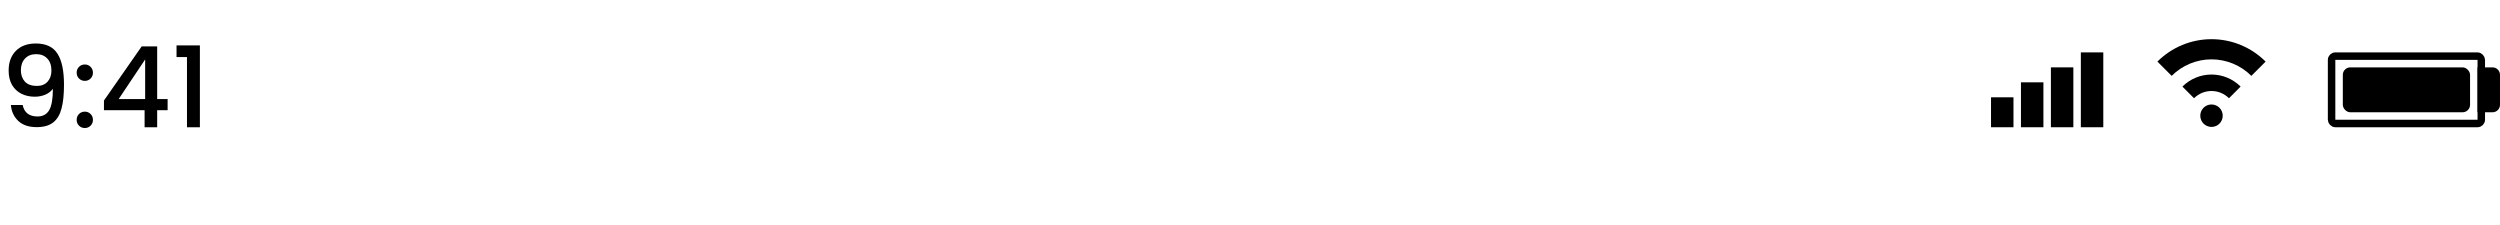 <svg width="334" height="30" viewBox="0 0 334 30" fill="none" xmlns="http://www.w3.org/2000/svg">
<path d="M3.03 14.03C3.13 14.53 3.345 14.91 3.675 15.17C4.005 15.43 4.45 15.56 5.01 15.56C5.72 15.56 6.24 15.28 6.57 14.72C6.9 14.16 7.065 13.205 7.065 11.855C6.825 12.195 6.485 12.46 6.045 12.65C5.615 12.83 5.145 12.92 4.635 12.92C3.985 12.92 3.395 12.79 2.865 12.53C2.335 12.26 1.915 11.865 1.605 11.345C1.305 10.815 1.155 10.175 1.155 9.425C1.155 8.325 1.475 7.45 2.115 6.8C2.765 6.14 3.655 5.81 4.785 5.81C6.145 5.81 7.11 6.265 7.68 7.175C8.26 8.075 8.55 9.46 8.55 11.33C8.55 12.62 8.44 13.675 8.22 14.495C8.01 15.315 7.64 15.935 7.11 16.355C6.58 16.775 5.845 16.985 4.905 16.985C3.835 16.985 3.01 16.705 2.43 16.145C1.85 15.585 1.525 14.88 1.455 14.03H3.03ZM4.935 11.48C5.535 11.48 6.005 11.295 6.345 10.925C6.695 10.545 6.87 10.045 6.87 9.425C6.87 8.735 6.685 8.2 6.315 7.82C5.955 7.43 5.46 7.235 4.83 7.235C4.2 7.235 3.7 7.435 3.33 7.835C2.97 8.225 2.79 8.74 2.79 9.38C2.79 9.99 2.965 10.495 3.315 10.895C3.675 11.285 4.215 11.48 4.935 11.48ZM11.336 17.105C11.027 17.105 10.767 17 10.556 16.79C10.347 16.58 10.242 16.32 10.242 16.01C10.242 15.7 10.347 15.44 10.556 15.23C10.767 15.02 11.027 14.915 11.336 14.915C11.636 14.915 11.892 15.02 12.101 15.23C12.312 15.44 12.416 15.7 12.416 16.01C12.416 16.32 12.312 16.58 12.101 16.79C11.892 17 11.636 17.105 11.336 17.105ZM11.336 10.805C11.027 10.805 10.767 10.7 10.556 10.49C10.347 10.28 10.242 10.02 10.242 9.71C10.242 9.4 10.347 9.14 10.556 8.93C10.767 8.72 11.027 8.615 11.336 8.615C11.636 8.615 11.892 8.72 12.101 8.93C12.312 9.14 12.416 9.4 12.416 9.71C12.416 10.02 12.312 10.28 12.101 10.49C11.892 10.7 11.636 10.805 11.336 10.805ZM13.888 14.72V13.43L18.928 6.2H20.998V13.235H22.393V14.72H20.998V17H19.318V14.72H13.888ZM19.393 7.94L15.853 13.235H19.393V7.94ZM23.585 7.625V6.065H26.705V17H24.98V7.625H23.585Z" fill="black"/>
<rect x="266" y="13" width="3" height="4" fill="black"/>
<rect x="270" y="11" width="3" height="6" fill="black"/>
<rect x="274" y="9" width="3" height="8" fill="black"/>
<rect x="278" y="7" width="3" height="10" fill="black"/>
<circle cx="295.457" cy="15.457" r="1.5" fill="black"/>
<path d="M299.346 11.568C298.836 11.058 298.229 10.653 297.562 10.376C296.895 10.1 296.18 9.958 295.457 9.958C294.735 9.958 294.02 10.1 293.353 10.376C292.685 10.653 292.079 11.058 291.568 11.568L293.124 13.124C293.43 12.818 293.794 12.575 294.195 12.409C294.595 12.243 295.024 12.158 295.457 12.158C295.891 12.158 296.32 12.243 296.72 12.409C297.121 12.575 297.484 12.818 297.791 13.124L299.346 11.568Z" fill="black"/>
<path d="M302.686 8.229C301.737 7.28 300.61 6.526 299.37 6.013C298.129 5.499 296.8 5.235 295.457 5.235C294.115 5.235 292.786 5.499 291.545 6.013C290.305 6.526 289.178 7.28 288.229 8.229L290.135 10.135C290.834 9.436 291.663 8.881 292.577 8.503C293.49 8.125 294.469 7.93 295.457 7.93C296.446 7.93 297.425 8.125 298.338 8.503C299.251 8.881 300.081 9.436 300.78 10.135L302.686 8.229Z" fill="black"/>
<rect x="313" y="9" width="17" height="6" rx="1" fill="black"/>
<rect x="311.5" y="7.5" width="20" height="9" rx="0.5" stroke="black"/>
<path d="M331 9H333C333.552 9 334 9.448 334 10V14C334 14.552 333.552 15 333 15H331V9Z" fill="black"/>
</svg>
